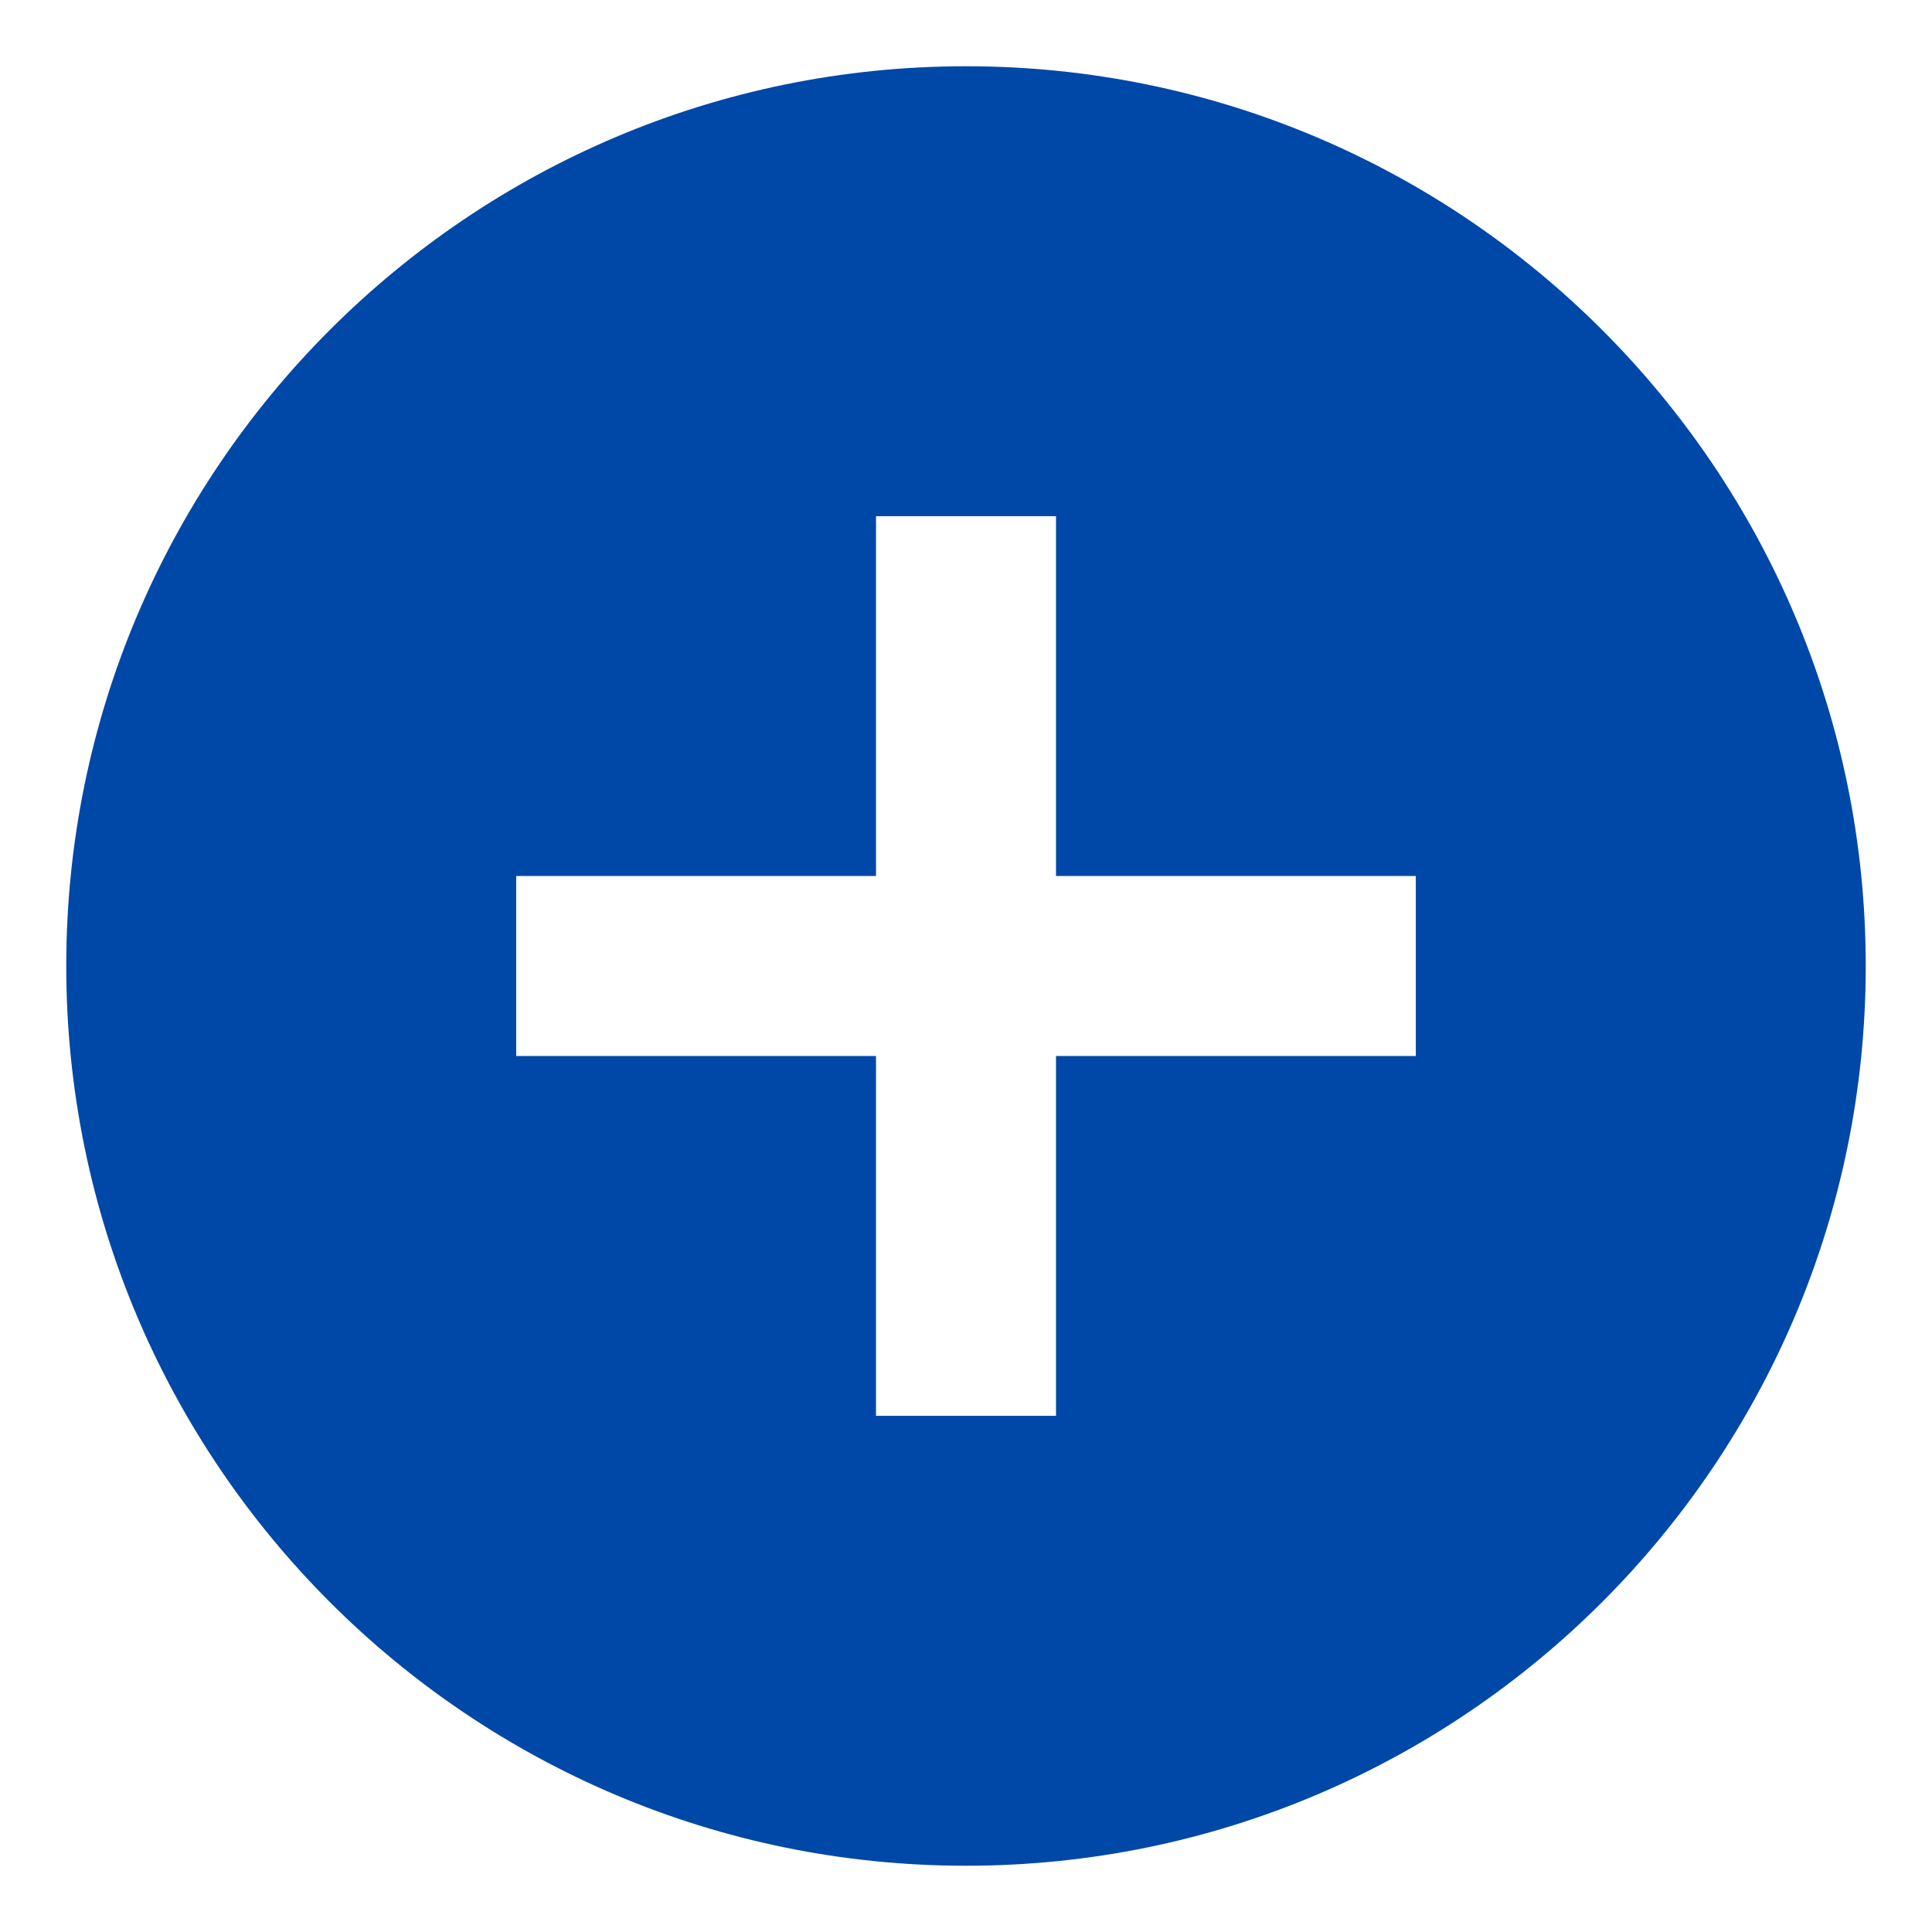 <svg width="24" height="24" viewBox="0 0 17 17" fill="none" xmlns="http://www.w3.org/2000/svg">
    <path d="M8.5 0.583C4.13 0.583 0.583 4.13 0.583 8.5C0.583 12.87 4.13 16.417 8.5 16.417C12.87 16.417 16.417 12.87 16.417 8.5C16.417 4.13 12.87 0.583 8.5 0.583ZM12.458 9.292H9.292V12.458H7.708V9.292H4.542V7.708H7.708V4.542H9.292V7.708H12.458V9.292Z" fill="#0048A7"/>
</svg>